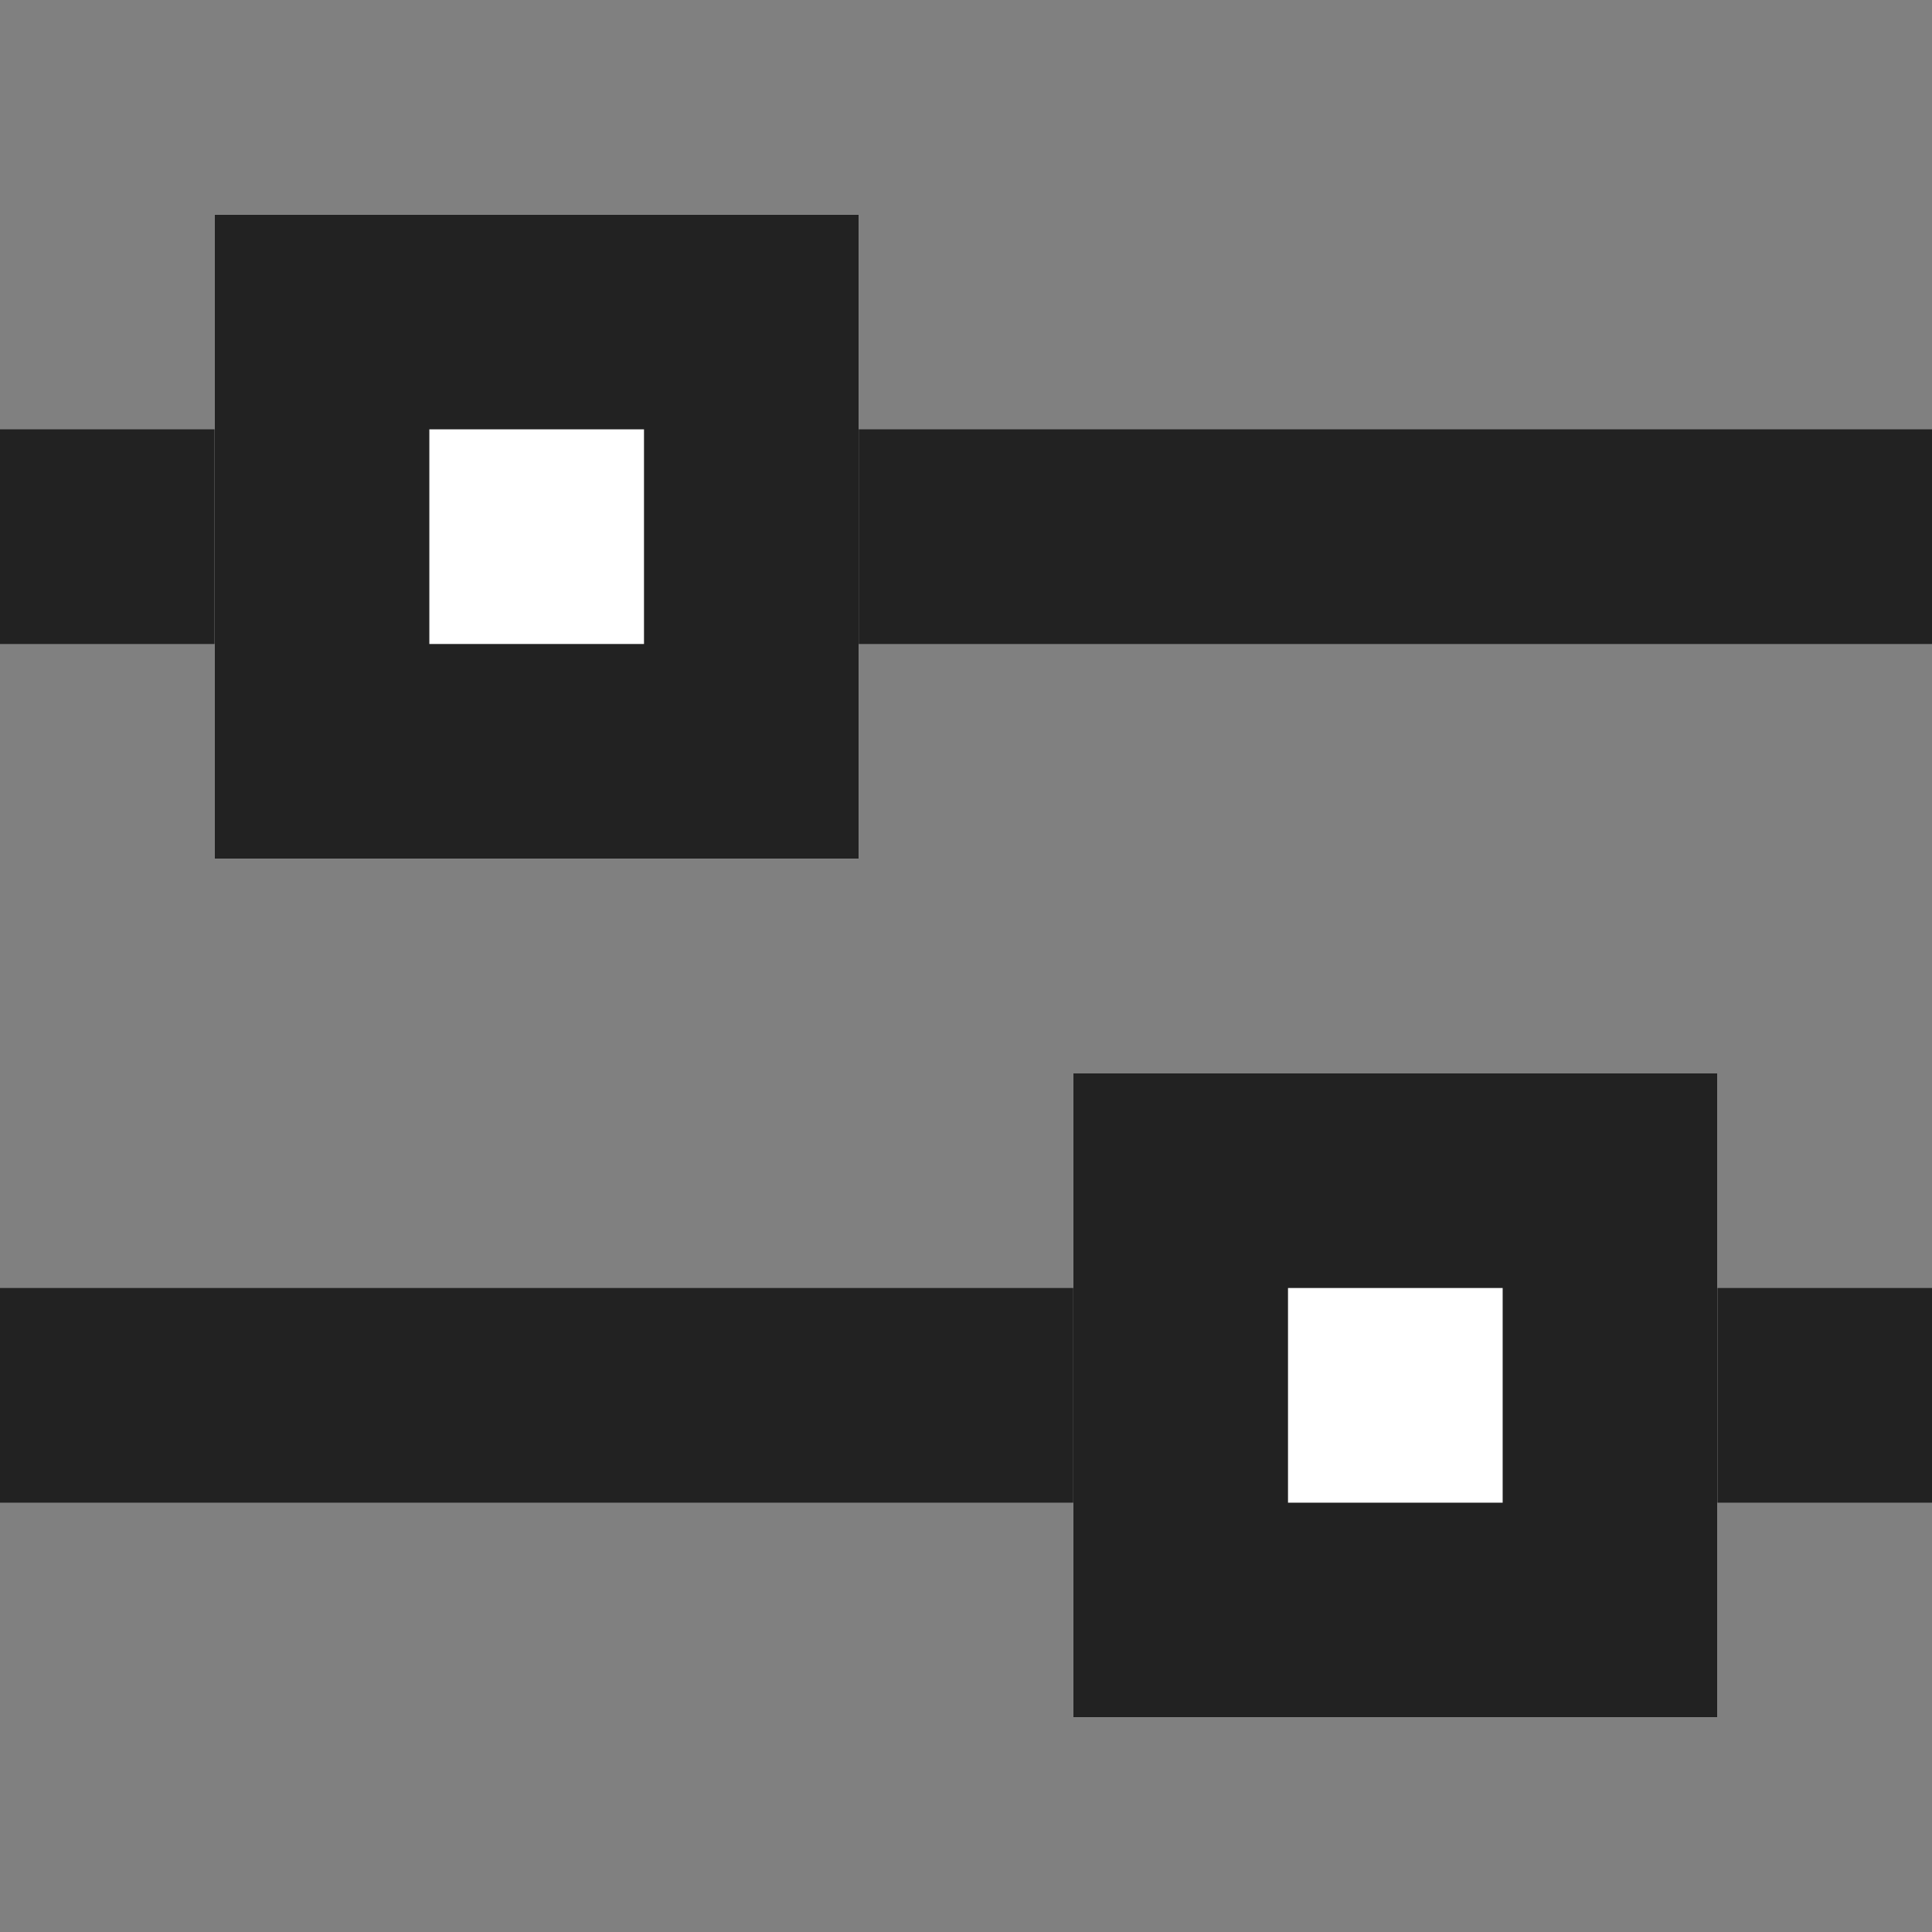 <svg xmlns="http://www.w3.org/2000/svg" width="18" height="18" viewBox="0 0 18 18">
  <rect x="0" y="0" width="18" height="18" fill="#808080" stroke="none"/>
  <g id="필터" transform="translate(-142 -148)">
    <rect id="사각형_206" data-name="사각형 206" width="18" height="18" transform="translate(142 148)" fill="none" opacity="0.2"/>
    <rect id="사각형_213" data-name="사각형 213" width="18" height="2" transform="translate(142 152)" fill="#222"/>
    <rect id="사각형_216" data-name="사각형 216" width="18" height="2" transform="translate(160 162) rotate(180)" fill="#222"/>
    <g id="사각형_214" data-name="사각형 214" transform="translate(144 150)" fill="#fff" stroke="#222" stroke-width="2">
      <rect width="6" height="6" stroke="none"/>
      <rect x="1" y="1" width="4" height="4" fill="none"/>
    </g>
    <g id="사각형_215" data-name="사각형 215" transform="translate(158 164) rotate(180)" fill="#fff" stroke="#222" stroke-width="2">
      <rect width="6" height="6" stroke="none"/>
      <rect x="1" y="1" width="4" height="4" fill="none"/>
    </g>
  </g>
</svg>
